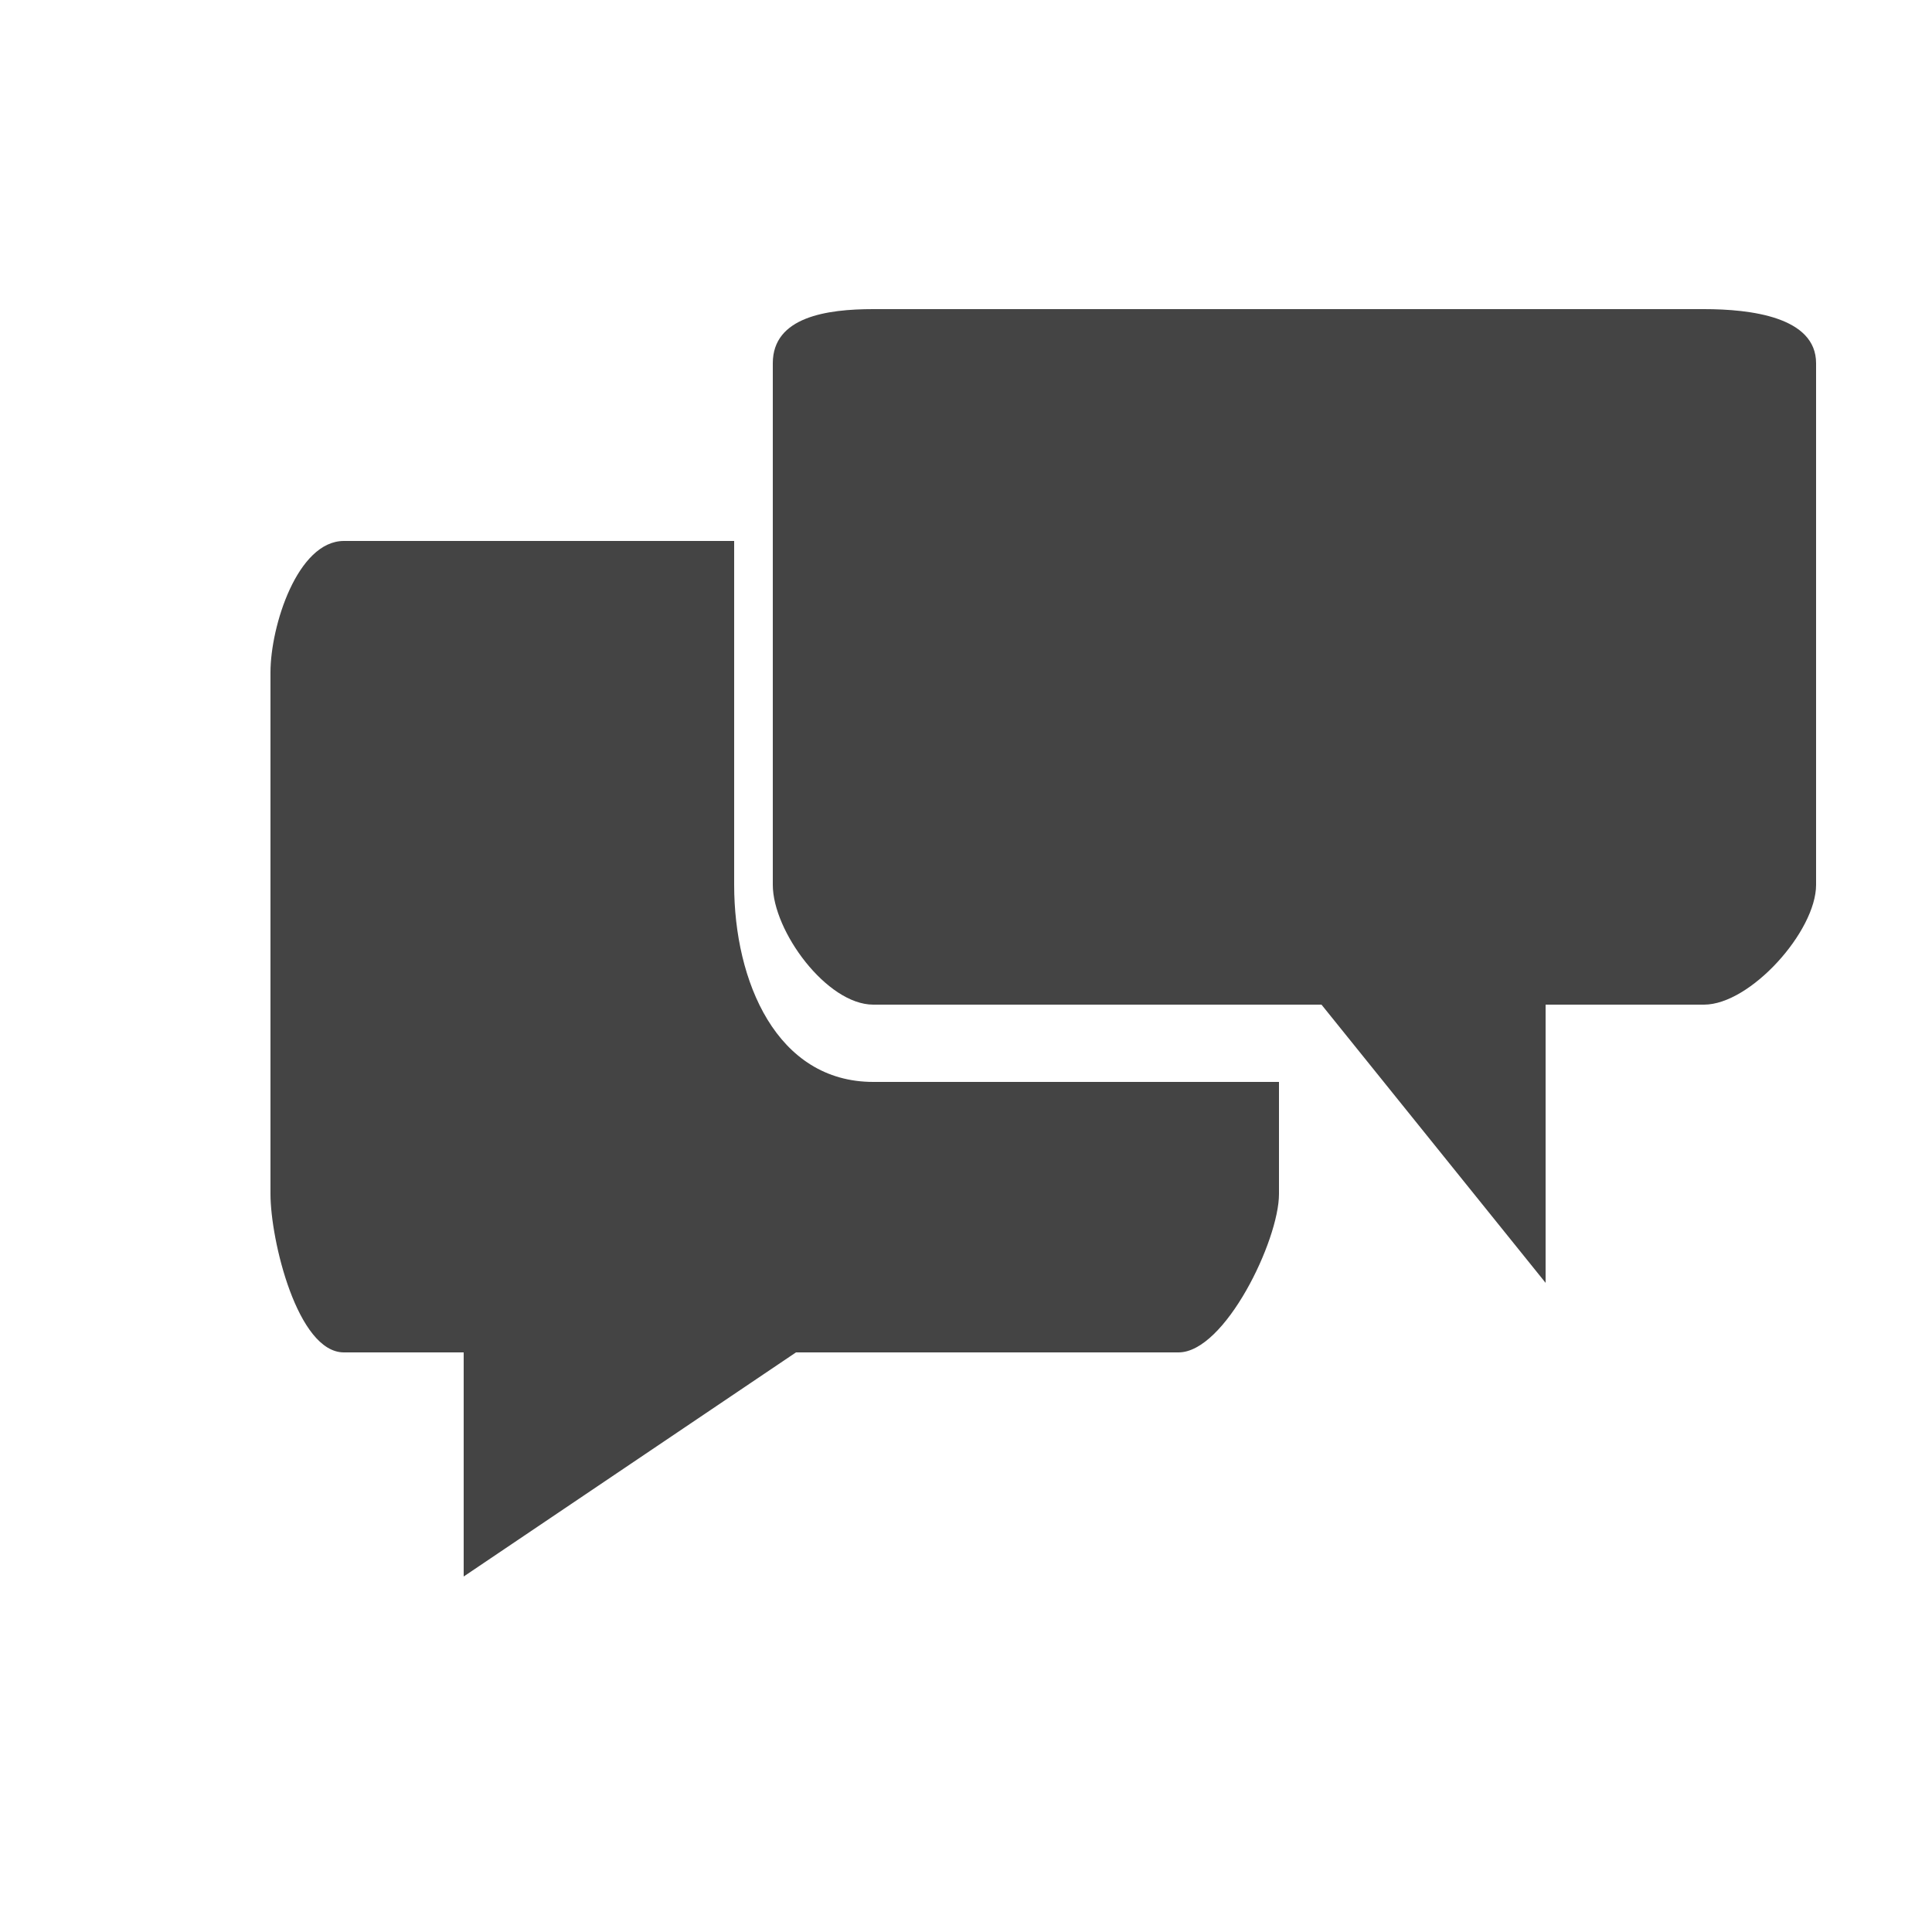 <?xml version="1.0" encoding="utf-8"?>
<!-- Generated by IcoMoon.io -->
<!DOCTYPE svg PUBLIC "-//W3C//DTD SVG 1.1//EN" "http://www.w3.org/Graphics/SVG/1.1/DTD/svg11.dtd">
<svg version="1.1" xmlns="http://www.w3.org/2000/svg" xmlns:xlink="http://www.w3.org/1999/xlink" width="20" height="20" viewBox="0 0 20 20">
<path fill="#444444" d="M17.64 3.2h-8.6c-0.48 0-1.040 0.080-1.040 0.56v5.4c0 0.48 0.56 1.24 1.040 1.24h4.64l2.32 2.88v-2.88h1.64c0.48 0 1.16-0.76 1.16-1.24v-5.4c0-0.48-0.68-0.56-1.16-0.56z"></path>
<path fill="#444444" d="M7.6 9.16v-3.56h-4.040c-0.48 0-0.76 0.88-0.76 1.36v5.4c0 0.48 0.28 1.64 0.76 1.64h1.24v2.32l3.44-2.32h3.96c0.48 0 1.040-1.16 1.040-1.64v-1.16h-4.2c-1 0-1.44-1.040-1.44-2.040z"></path>
</svg>
